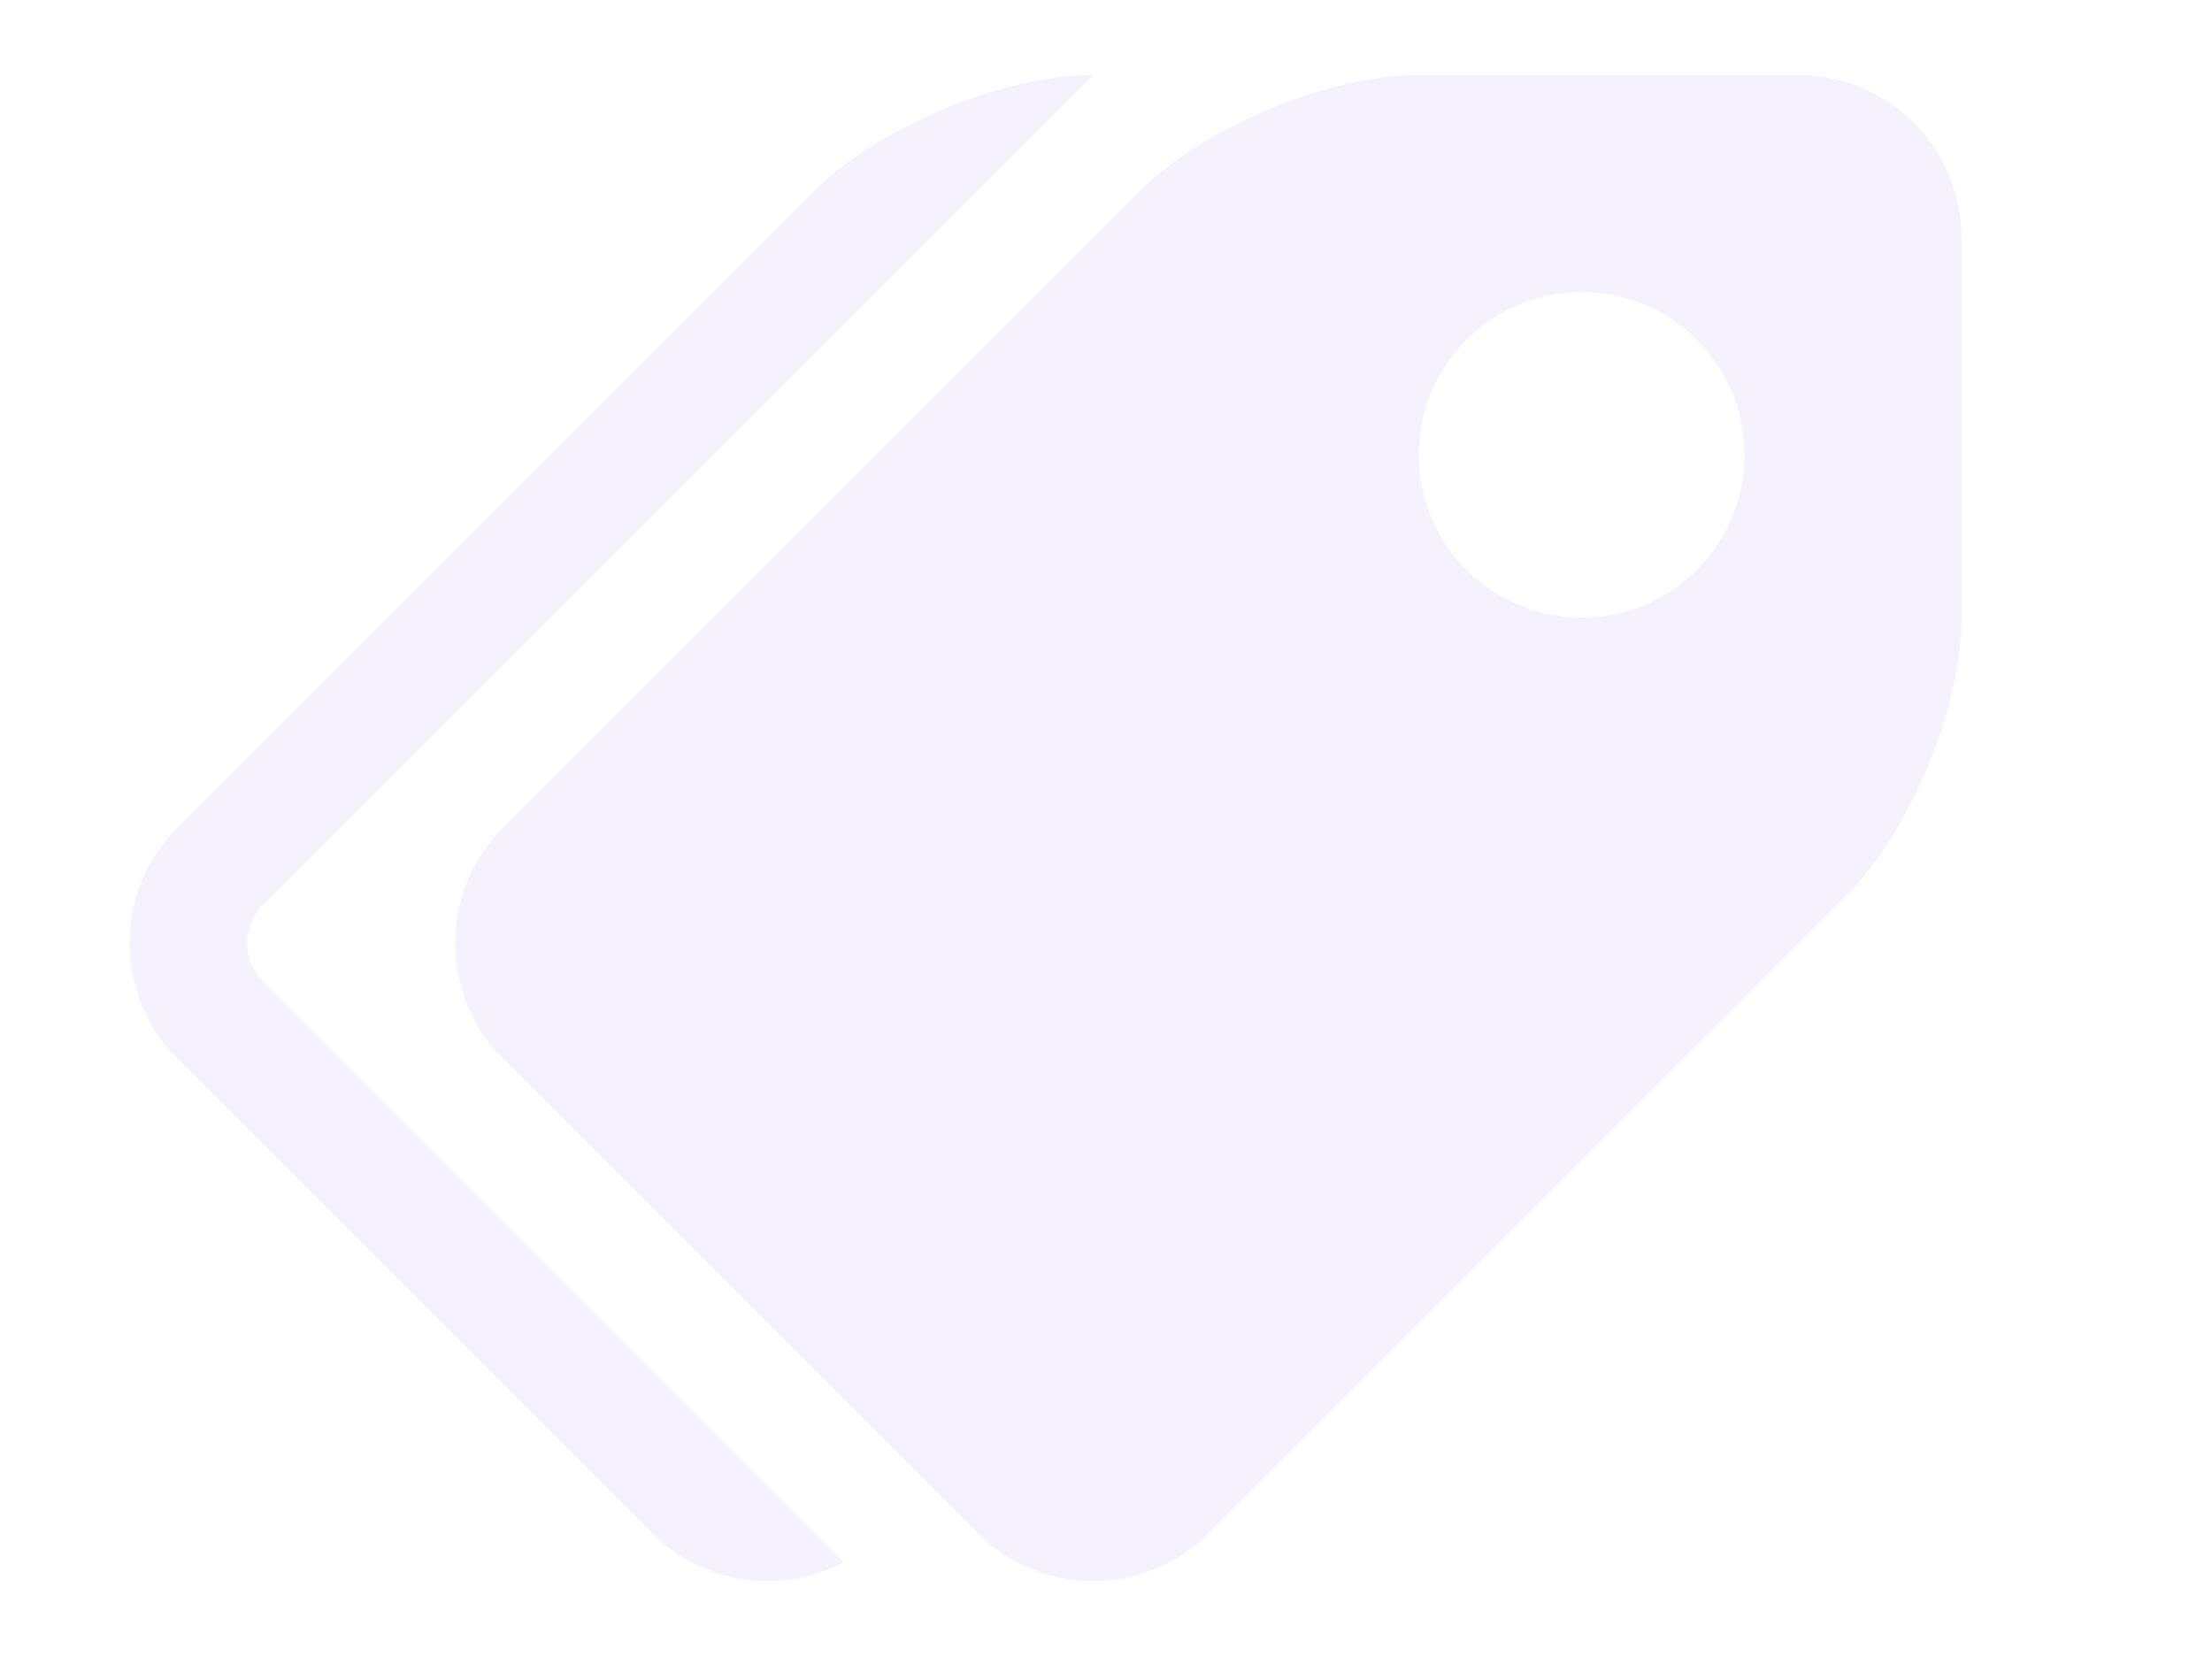 <?xml version="1.0" encoding="utf-8"?>
<!-- Generator: Adobe Illustrator 16.0.3, SVG Export Plug-In . SVG Version: 6.00 Build 0)  -->
<!DOCTYPE svg PUBLIC "-//W3C//DTD SVG 1.1//EN" "http://www.w3.org/Graphics/SVG/1.1/DTD/svg11.dtd">
<svg version="1.1" id="for_sale" xmlns="http://www.w3.org/2000/svg" xmlns:xlink="http://www.w3.org/1999/xlink" x="0px" y="0px"
	 width="211px" height="158px" viewBox="0 0 211 158" enable-background="new 0 0 211 158" xml:space="preserve">
<g opacity="0.2">
	<path fill="#CCBCF3" d="M171.582,7.152H135.34c-8.54,0-20.478,4.944-26.513,10.981L47.95,79.01c-6.042,6.042-6.042,15.928,0,21.969
		l45.339,45.341c6.041,6.038,15.926,6.038,21.969,0l60.869-60.874c6.044-6.042,10.988-17.975,10.988-26.52V22.685
		C187.115,14.142,180.123,7.152,171.582,7.152 M150.874,58.927c-8.583,0-15.534-6.952-15.534-15.533
		c0-8.578,6.951-15.532,15.534-15.532c8.578,0,15.531,6.955,15.531,15.532C166.405,51.975,159.452,58.927,150.874,58.927
		 M25.096,93.653l55.392,55.392c-5.866,3.104-13.339,2.19-18.259-2.726l-45.343-45.347c-6.037-6.037-6.037-15.927,0-21.964
		l60.876-60.876c6.038-6.037,17.976-10.981,26.515-10.981L25.096,86.33C23.078,88.346,23.078,91.64,25.096,93.653"/>
</g>
</svg>
